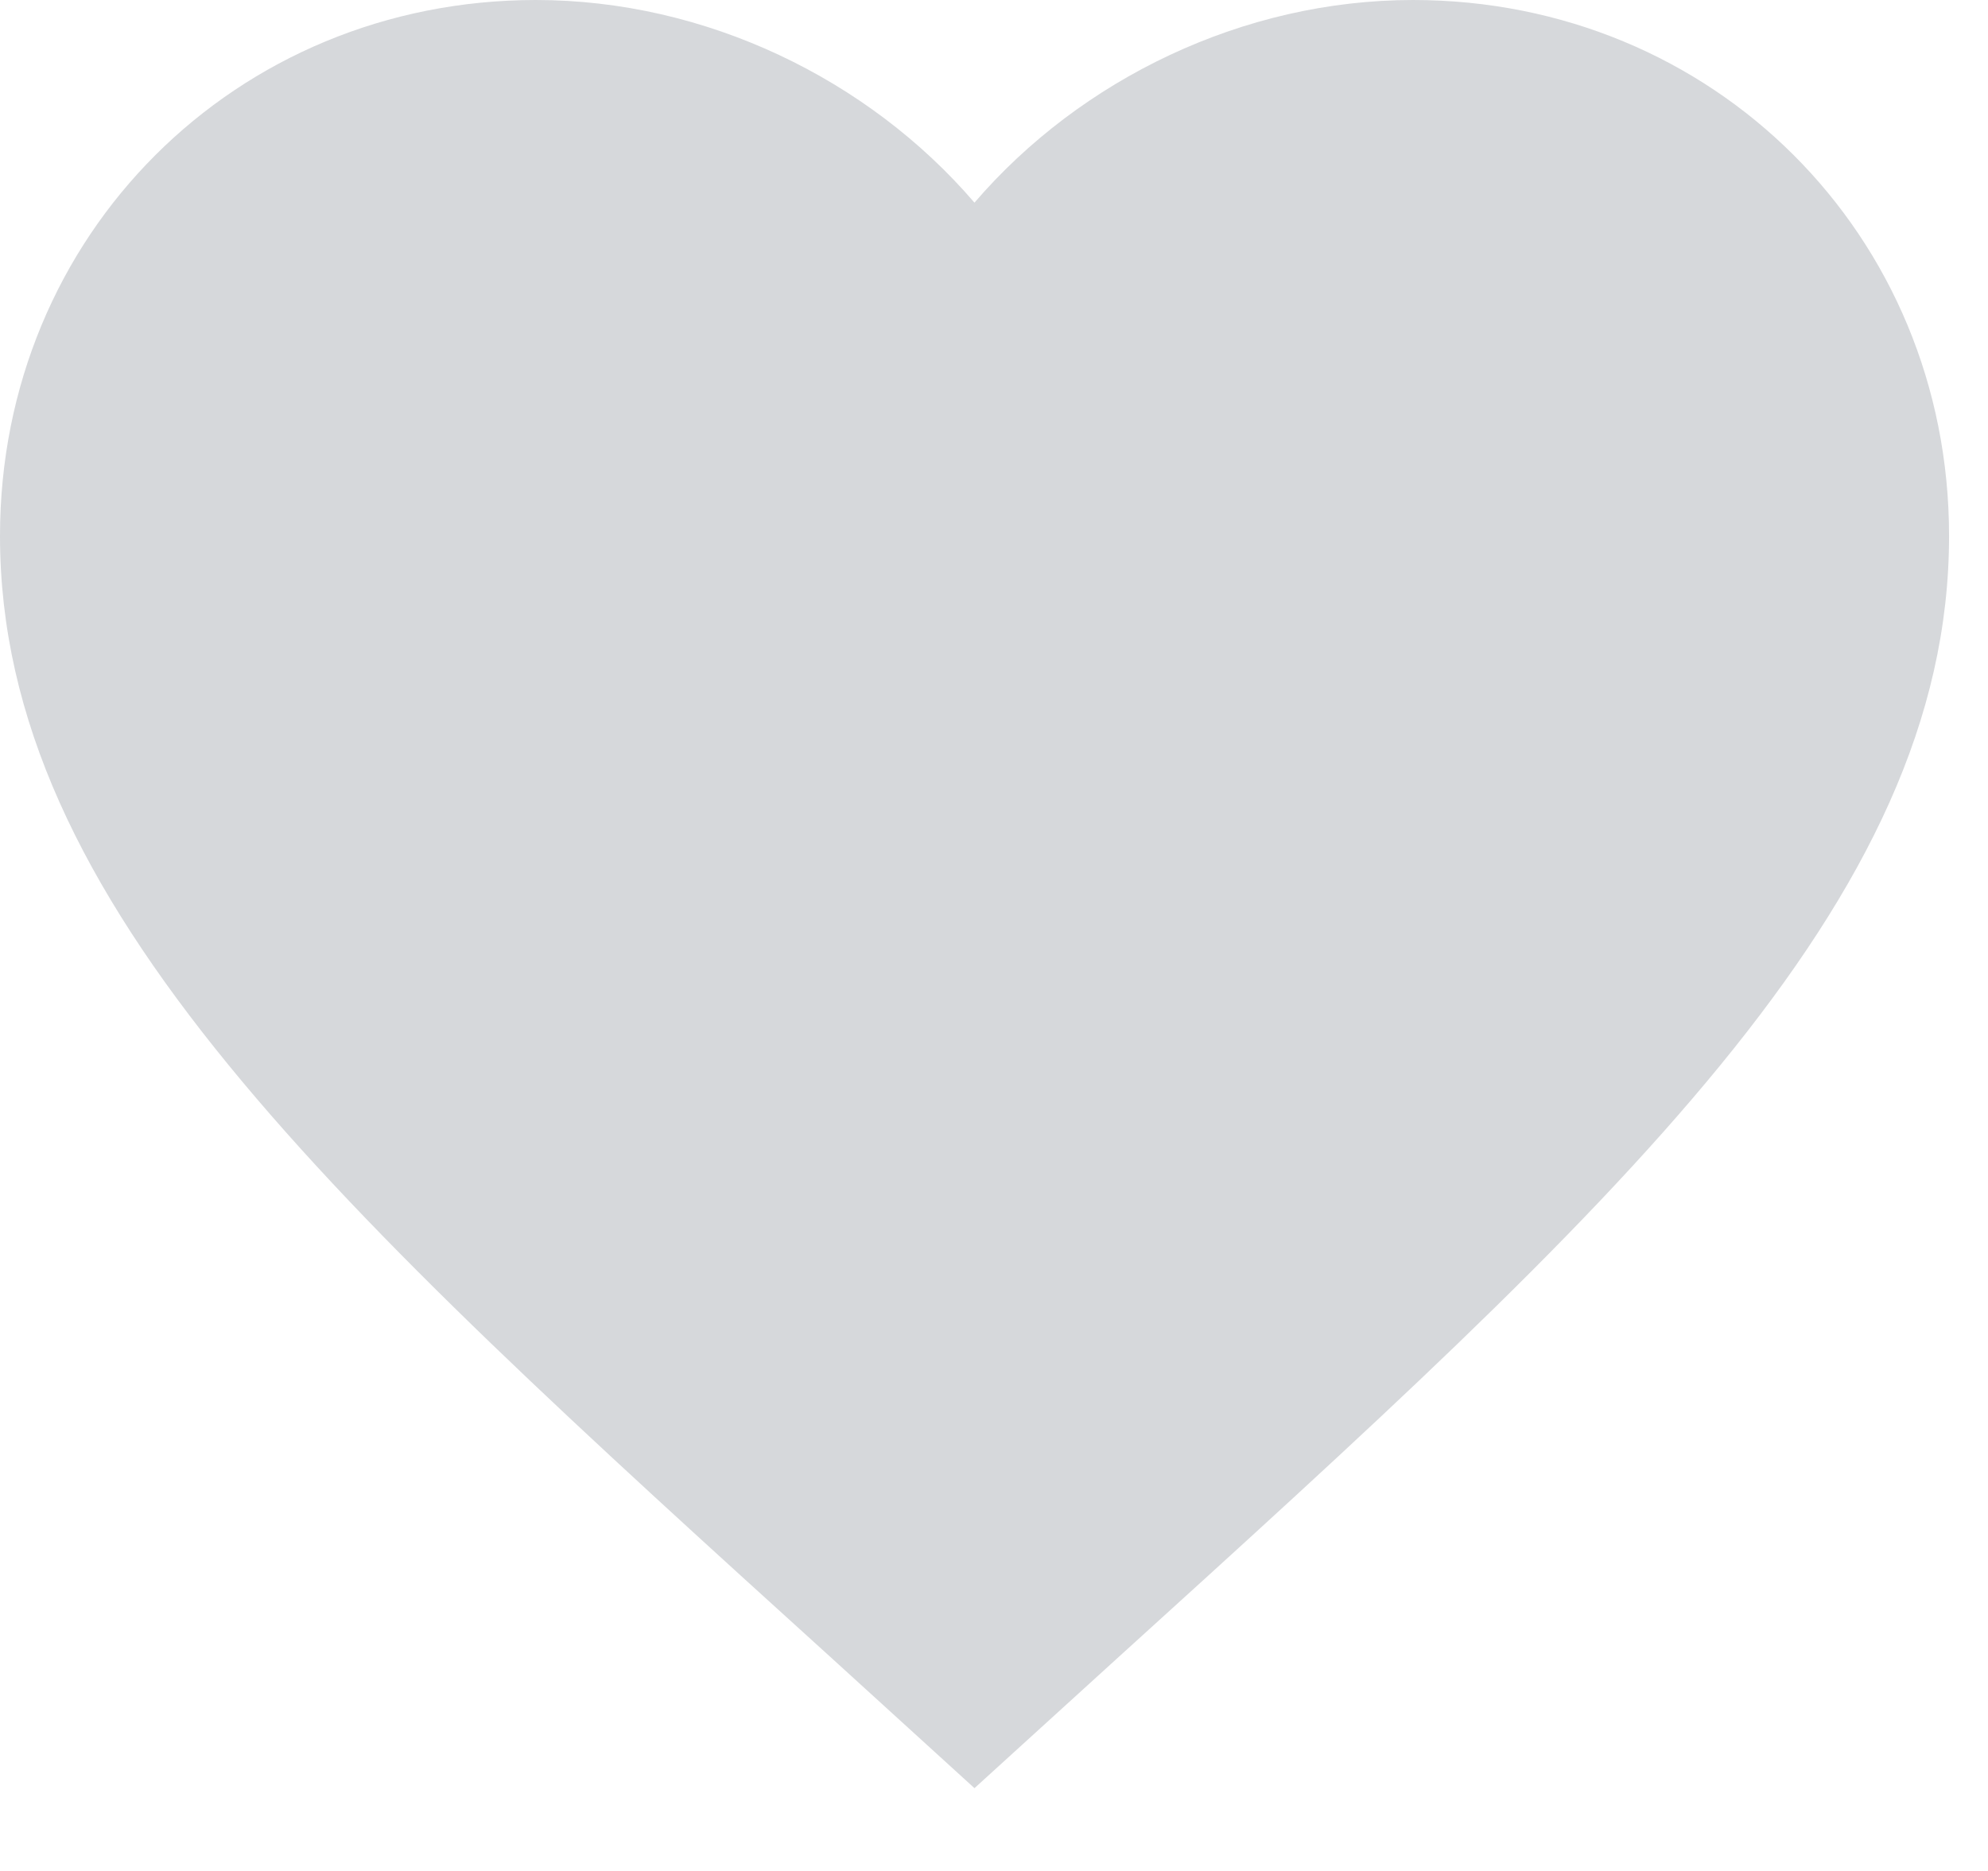 <svg width="17" height="16" viewBox="0 0 17 16" fill="none" xmlns="http://www.w3.org/2000/svg">
<path d="M8.333 15.292L7.125 14.192C2.833 10.3 0 7.725 0 4.583C0 2.008 2.017 0 4.583 0C6.033 0 7.425 0.675 8.333 1.733C9.242 0.675 10.633 0 12.083 0C14.65 0 16.667 2.008 16.667 4.583C16.667 7.725 13.833 10.3 9.542 14.192L8.333 15.292Z" fill="#D6D8DB"/>
</svg>
